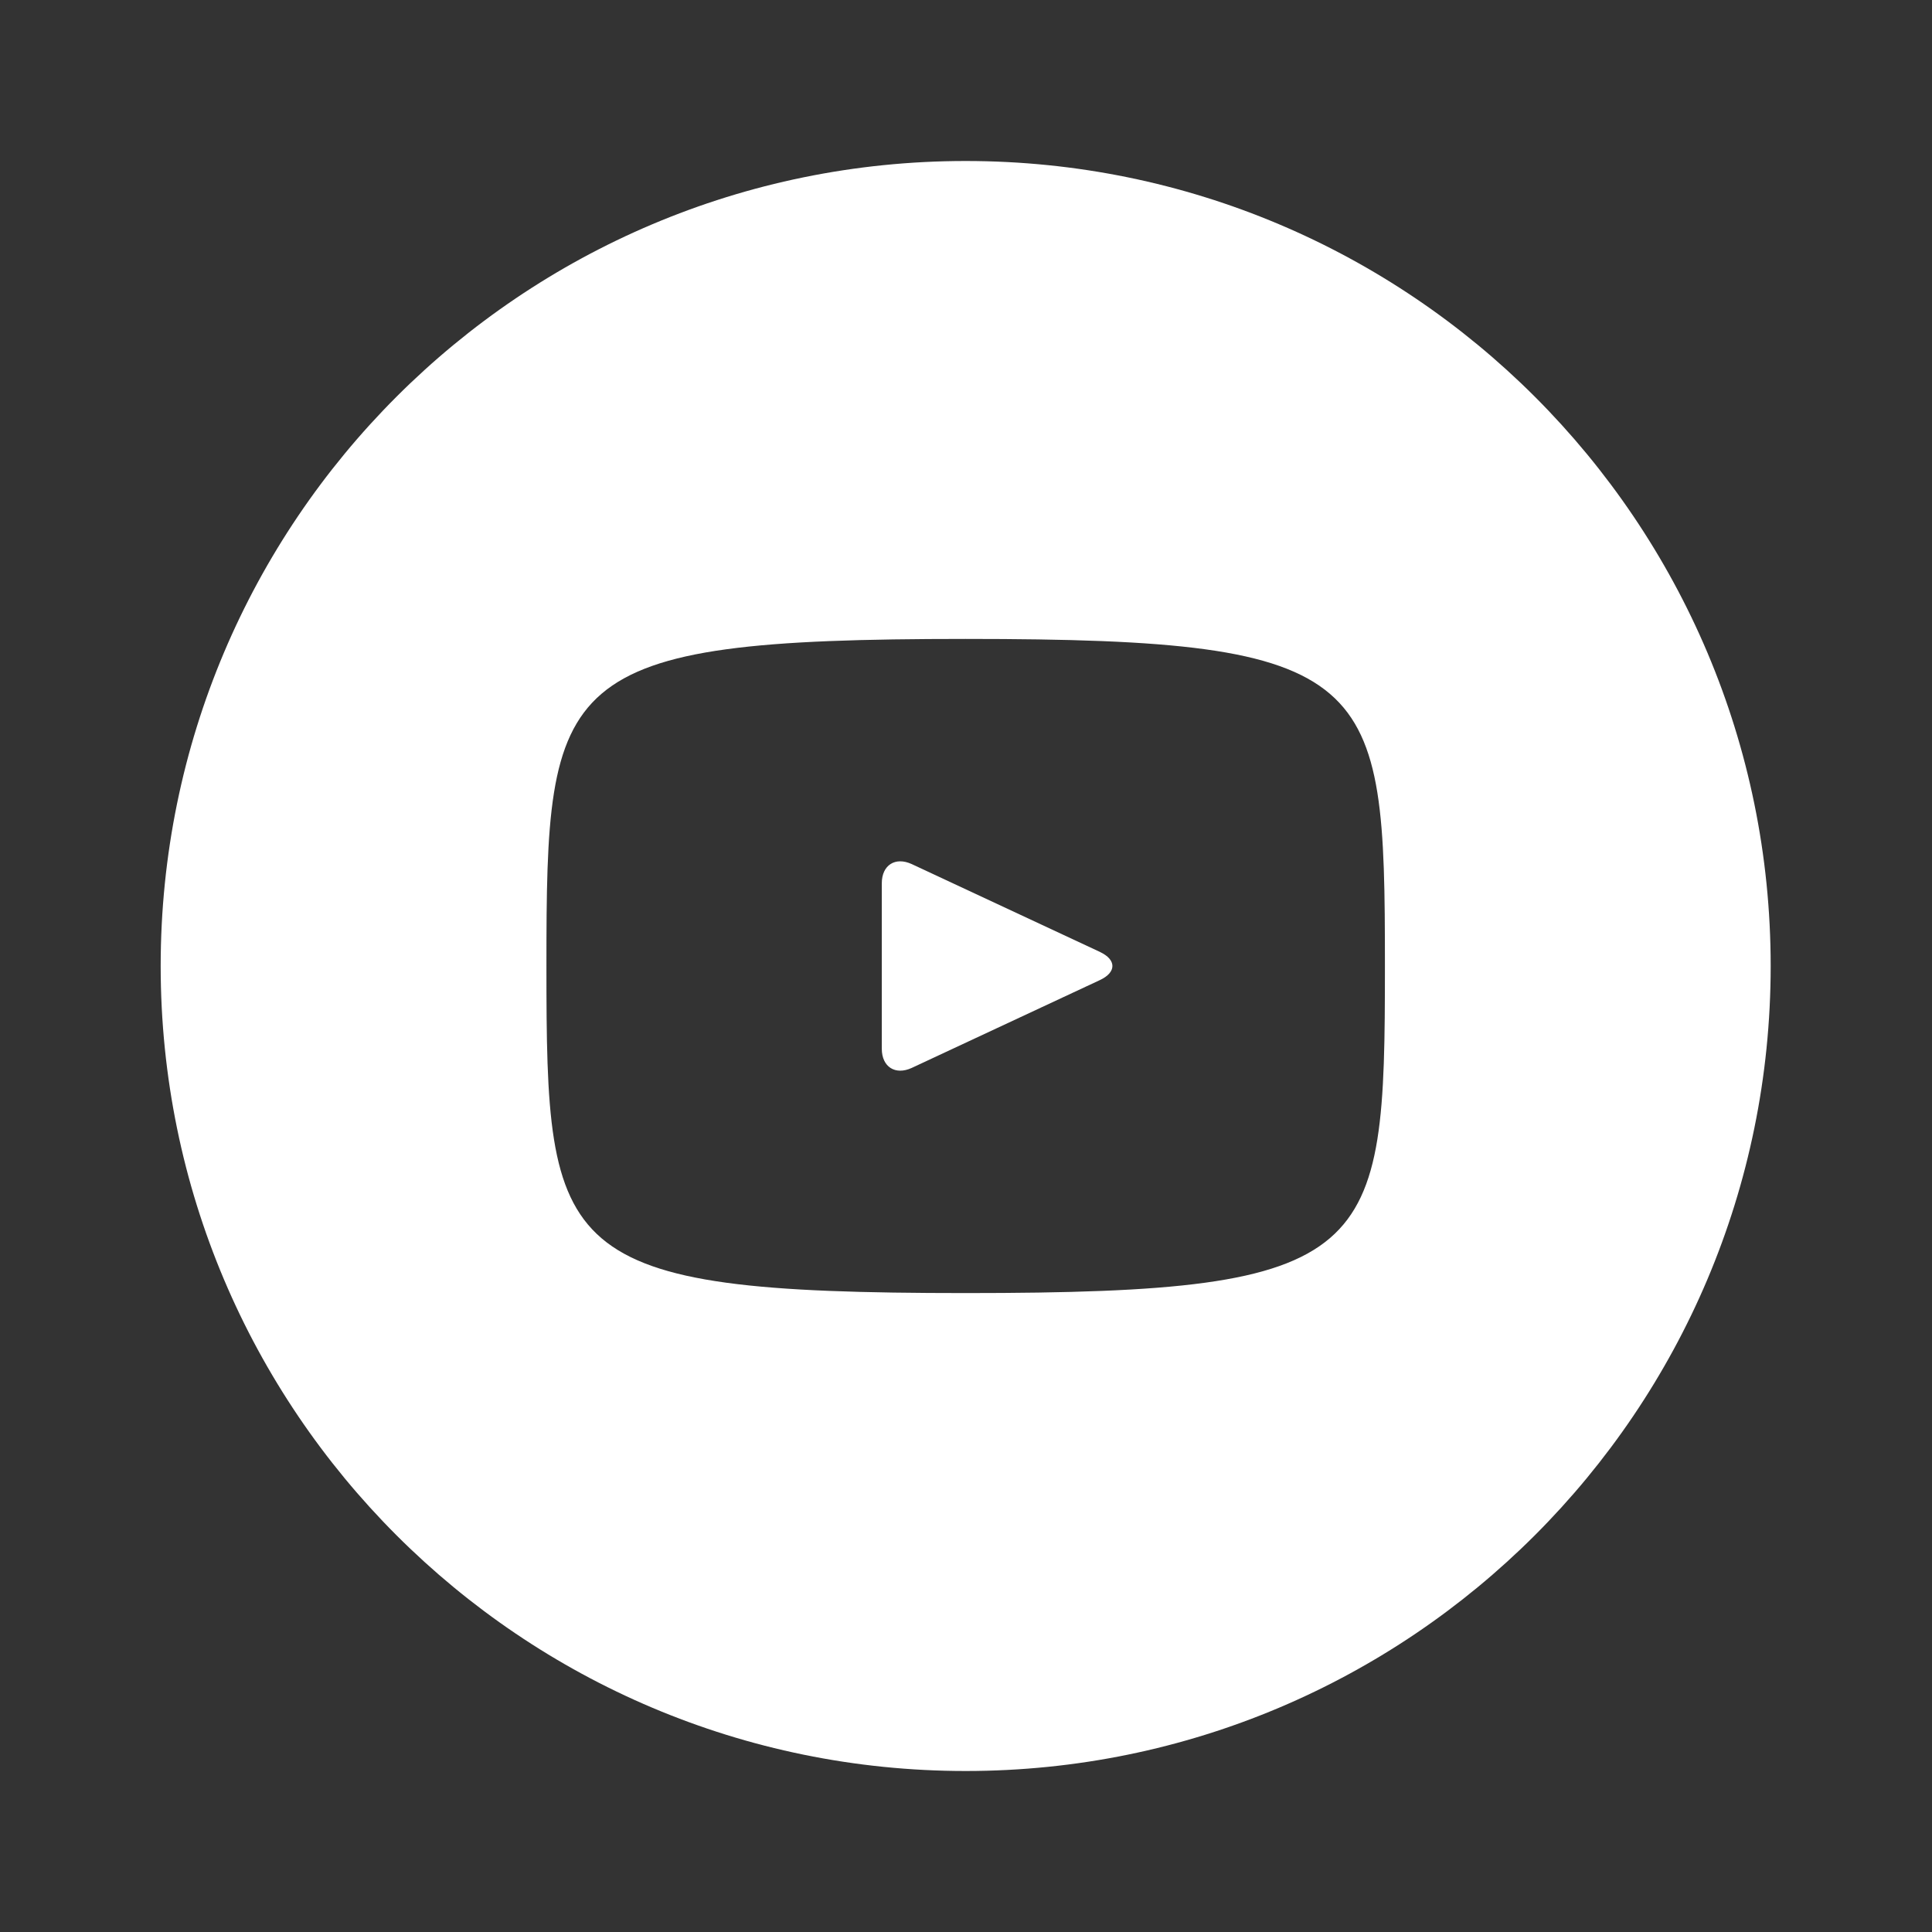 <svg xmlns="http://www.w3.org/2000/svg" width="24" height="24" fill="none"><rect width="100%" height="100%" fill="#333333" stroke="none"/><path d="m13.666 11.826-2.34-1.092c-.204-.094-.372.012-.372.238v2.056c0 .226.168.332.372.238l2.339-1.092c.205-.096.205-.252 0-.348ZM11.996 2c-5.523 0-10 4.477-10 10s4.477 10 10 10 10-4.477 10-10-4.477-10-10-10Zm0 14.063c-5.119 0-5.208-.462-5.208-4.063 0-3.601.09-4.063 5.208-4.063 5.119 0 5.208.462 5.208 4.063 0 3.601-.09 4.063-5.208 4.063Z" fill="#fff"/></svg>